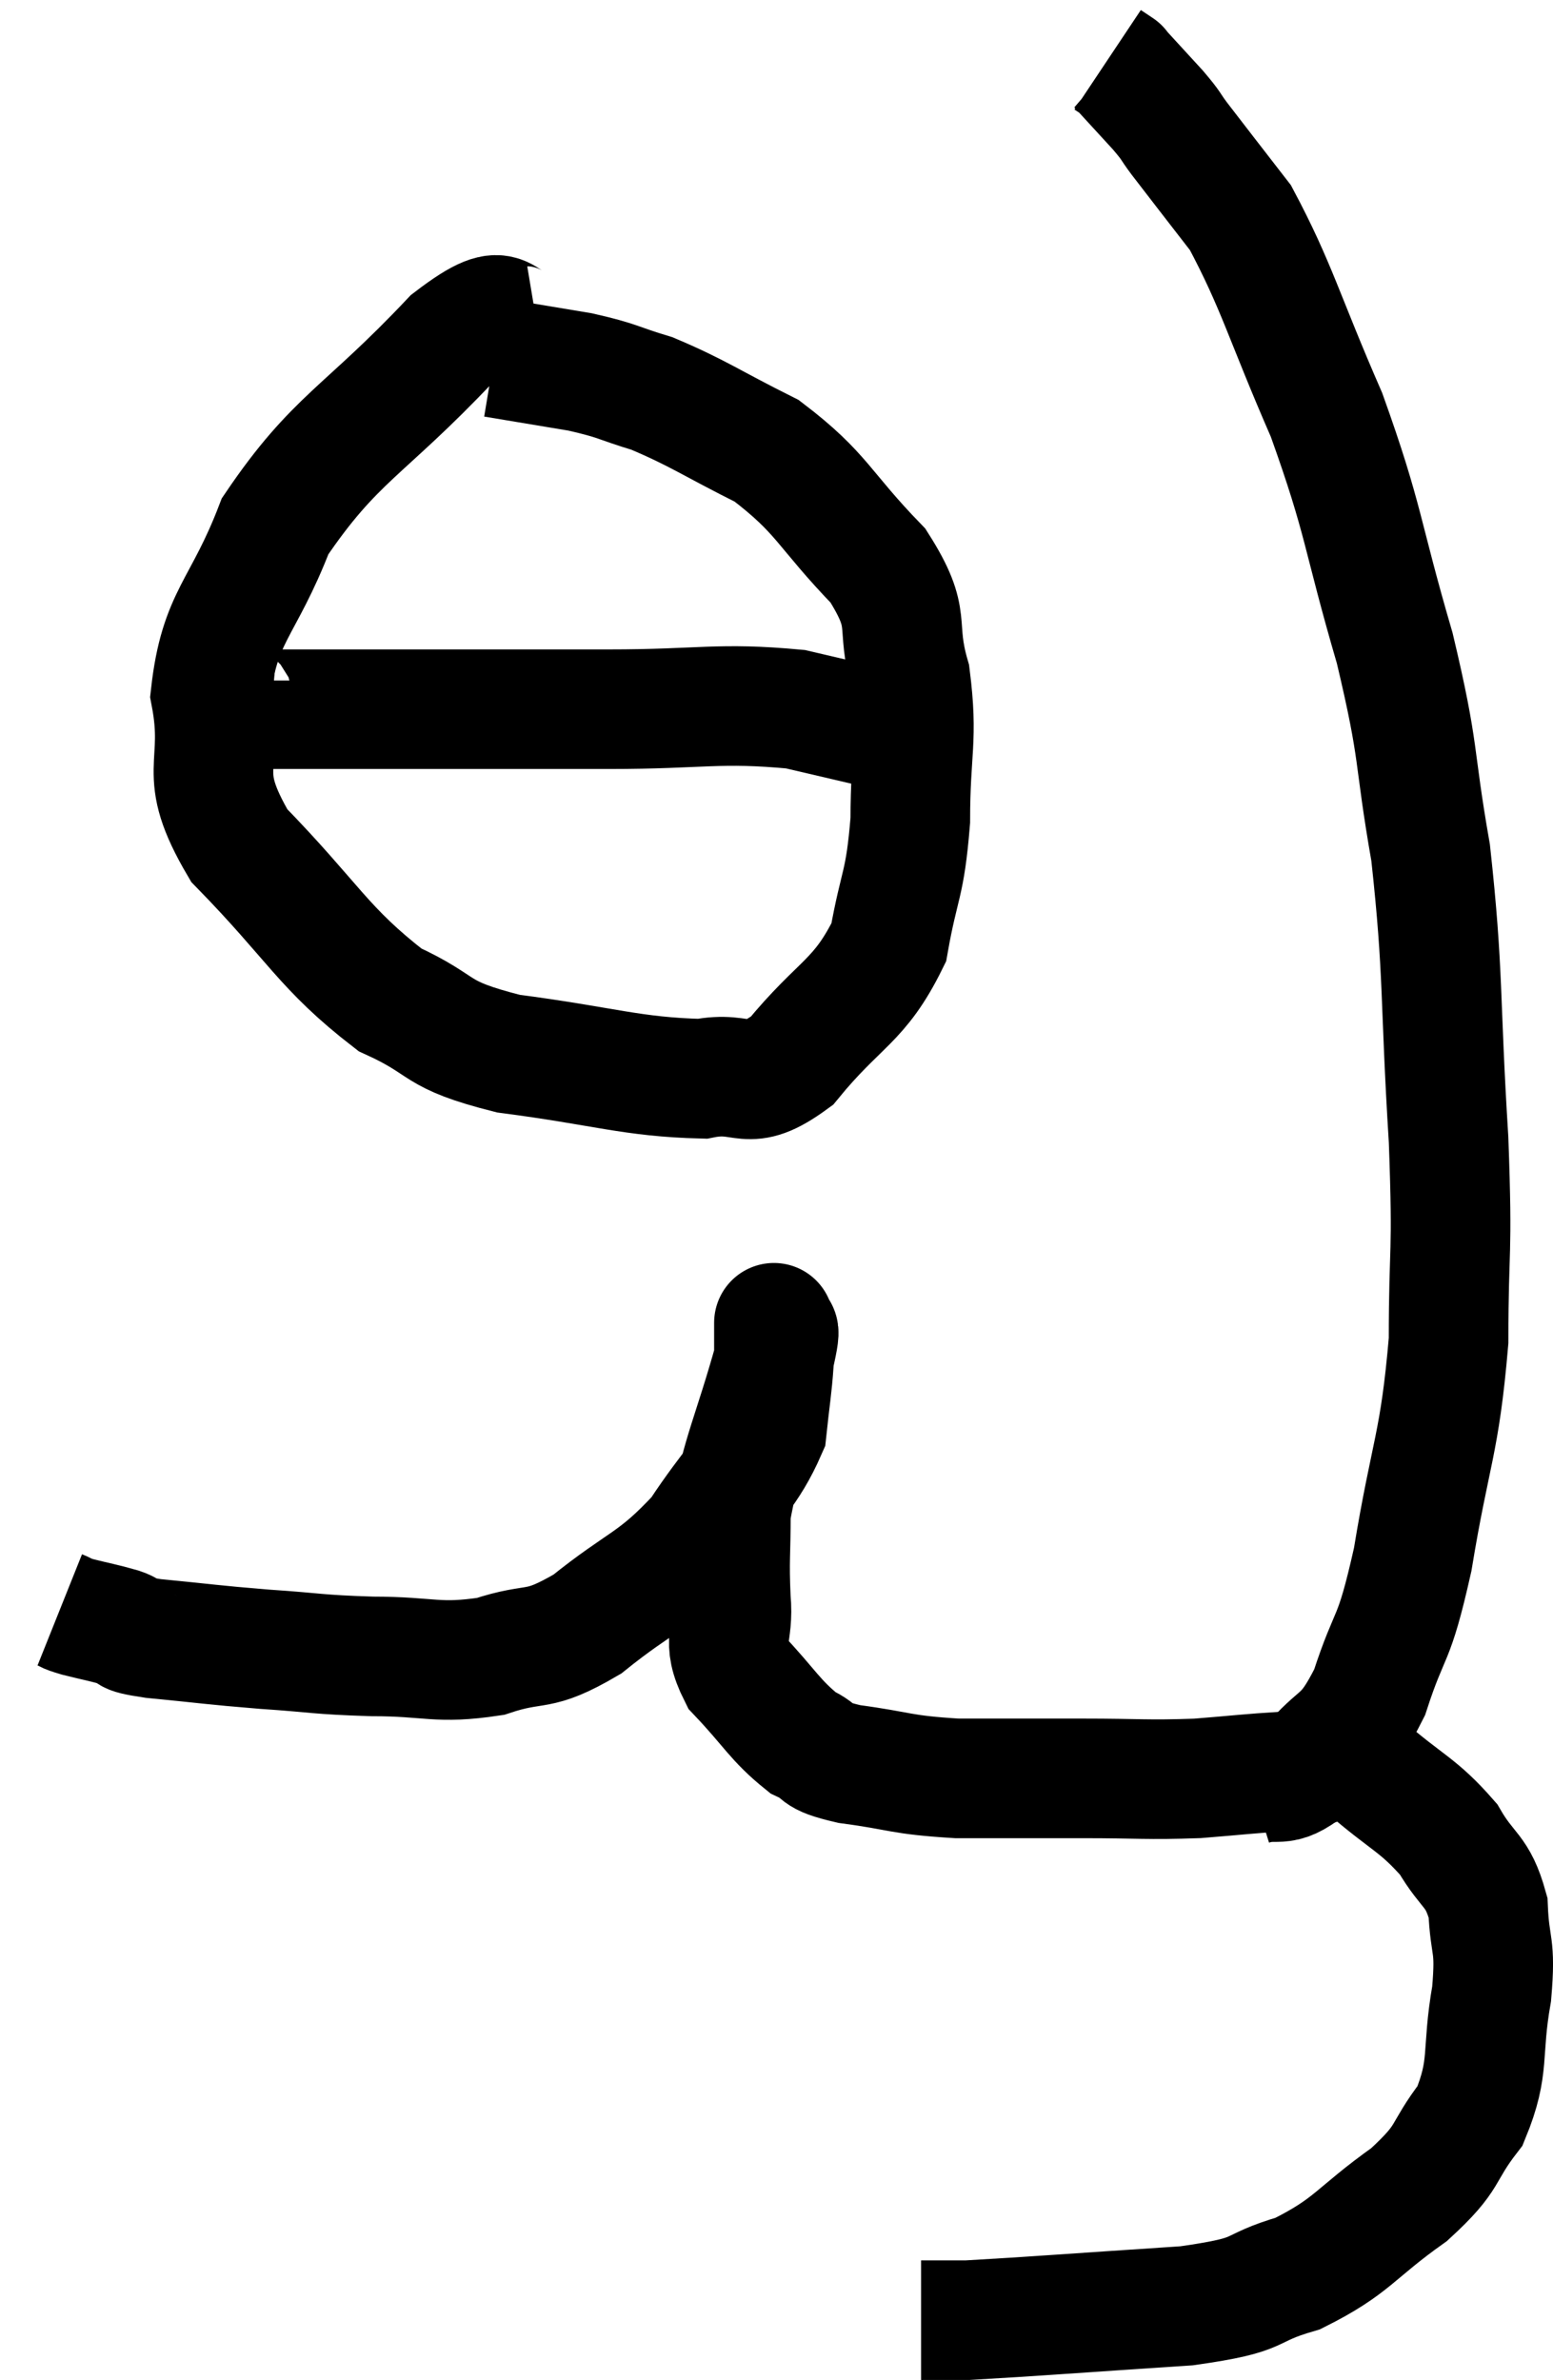 <svg xmlns="http://www.w3.org/2000/svg" viewBox="9.2 1.16 25.966 39.8" width="25.966" height="39.8"><path d="M 10.2 28.08 C 10.35 28.14, 10.245 28.125, 10.5 28.2 C 10.86 28.29, 10.905 28.29, 11.22 28.38 C 11.49 28.47, 11.16 28.47, 11.76 28.56 C 12.69 28.65, 12.705 28.665, 13.62 28.74 C 14.52 28.8, 14.475 28.83, 15.42 28.86 C 16.41 28.86, 16.5 28.995, 17.4 28.86 C 18.21 28.59, 18.15 28.83, 19.02 28.32 C 19.95 27.57, 20.13 27.63, 20.88 26.82 C 21.45 25.95, 21.705 25.8, 22.02 25.08 C 22.08 24.51, 22.11 24.375, 22.14 23.94 C 22.14 23.64, 22.14 23.49, 22.14 23.34 C 22.14 23.34, 22.14 23.34, 22.14 23.34 C 22.14 23.34, 22.14 23.34, 22.14 23.34 C 22.14 23.34, 22.14 23.205, 22.14 23.34 C 22.14 23.61, 22.32 23.1, 22.14 23.88 C 21.78 25.17, 21.6 25.455, 21.42 26.46 C 21.42 27.18, 21.39 27.225, 21.42 27.9 C 21.48 28.53, 21.24 28.56, 21.54 29.16 C 22.08 29.73, 22.155 29.925, 22.62 30.3 C 23.01 30.48, 22.755 30.51, 23.4 30.66 C 24.3 30.78, 24.225 30.84, 25.2 30.9 C 26.25 30.9, 26.295 30.9, 27.3 30.9 C 28.26 30.9, 28.365 30.93, 29.22 30.9 C 29.97 30.84, 30.015 30.825, 30.72 30.78 C 31.38 30.75, 31.365 30.435, 32.04 30.72 C 32.73 31.32, 32.91 31.335, 33.42 31.92 C 33.75 32.49, 33.9 32.415, 34.08 33.06 C 34.11 33.78, 34.215 33.63, 34.14 34.5 C 33.96 35.52, 34.125 35.7, 33.78 36.54 C 33.27 37.2, 33.48 37.2, 32.76 37.86 C 31.83 38.52, 31.83 38.715, 30.9 39.18 C 29.97 39.45, 30.42 39.525, 29.04 39.72 C 27.21 39.84, 26.445 39.9, 25.38 39.96 C 25.08 39.96, 24.975 39.96, 24.78 39.96 C 24.69 39.96, 24.645 39.96, 24.6 39.96 L 24.6 39.96" fill="none" stroke="black" stroke-width="2"></path><path d="M 30.12 31.02 C 30.6 30.87, 30.585 31.11, 31.08 30.72 C 31.59 30.09, 31.665 30.33, 32.1 29.46 C 32.46 28.35, 32.49 28.71, 32.82 27.24 C 33.12 25.41, 33.27 25.335, 33.42 23.58 C 33.42 21.9, 33.495 22.26, 33.42 20.22 C 33.27 17.82, 33.345 17.475, 33.12 15.42 C 32.82 13.71, 32.955 13.83, 32.52 12 C 31.95 10.05, 32.025 9.9, 31.38 8.1 C 30.66 6.45, 30.555 5.955, 29.94 4.8 C 29.43 4.14, 29.265 3.93, 28.92 3.48 C 28.74 3.24, 28.815 3.3, 28.56 3 C 28.23 2.64, 28.065 2.46, 27.9 2.28 C 27.9 2.28, 27.945 2.31, 27.9 2.28 L 27.72 2.16" fill="none" stroke="black" stroke-width="2"></path><path d="M 18.18 6.6 C 17.46 6.72, 17.835 6, 16.74 6.84 C 15.27 8.4, 14.805 8.475, 13.8 9.96 C 13.26 11.37, 12.87 11.445, 12.72 12.78 C 12.96 14.04, 12.45 14.025, 13.2 15.3 C 14.46 16.59, 14.595 17.01, 15.72 17.88 C 16.71 18.33, 16.395 18.45, 17.7 18.78 C 19.32 18.99, 19.755 19.17, 20.94 19.2 C 21.69 19.05, 21.66 19.47, 22.44 18.9 C 23.25 17.91, 23.565 17.925, 24.06 16.92 C 24.24 15.9, 24.33 15.99, 24.42 14.88 C 24.42 13.68, 24.555 13.545, 24.42 12.48 C 24.15 11.55, 24.48 11.565, 23.88 10.62 C 22.95 9.66, 22.965 9.42, 22.02 8.7 C 21.06 8.22, 20.88 8.07, 20.1 7.74 C 19.5 7.56, 19.56 7.53, 18.9 7.38 C 18.18 7.26, 17.82 7.2, 17.46 7.14 C 17.46 7.14, 17.46 7.14, 17.46 7.14 L 17.46 7.14" fill="none" stroke="black" stroke-width="2"></path><path d="M 13.74 12.54 C 13.74 12.78, 12.33 12.9, 13.74 13.02 C 16.56 13.02, 17.19 13.02, 19.38 13.02 C 20.94 13.02, 21.21 12.9, 22.5 13.02 C 23.52 13.26, 23.985 13.365, 24.54 13.5 C 24.63 13.53, 24.675 13.545, 24.72 13.56 L 24.72 13.56" fill="none" stroke="black" stroke-width="2"></path></svg>